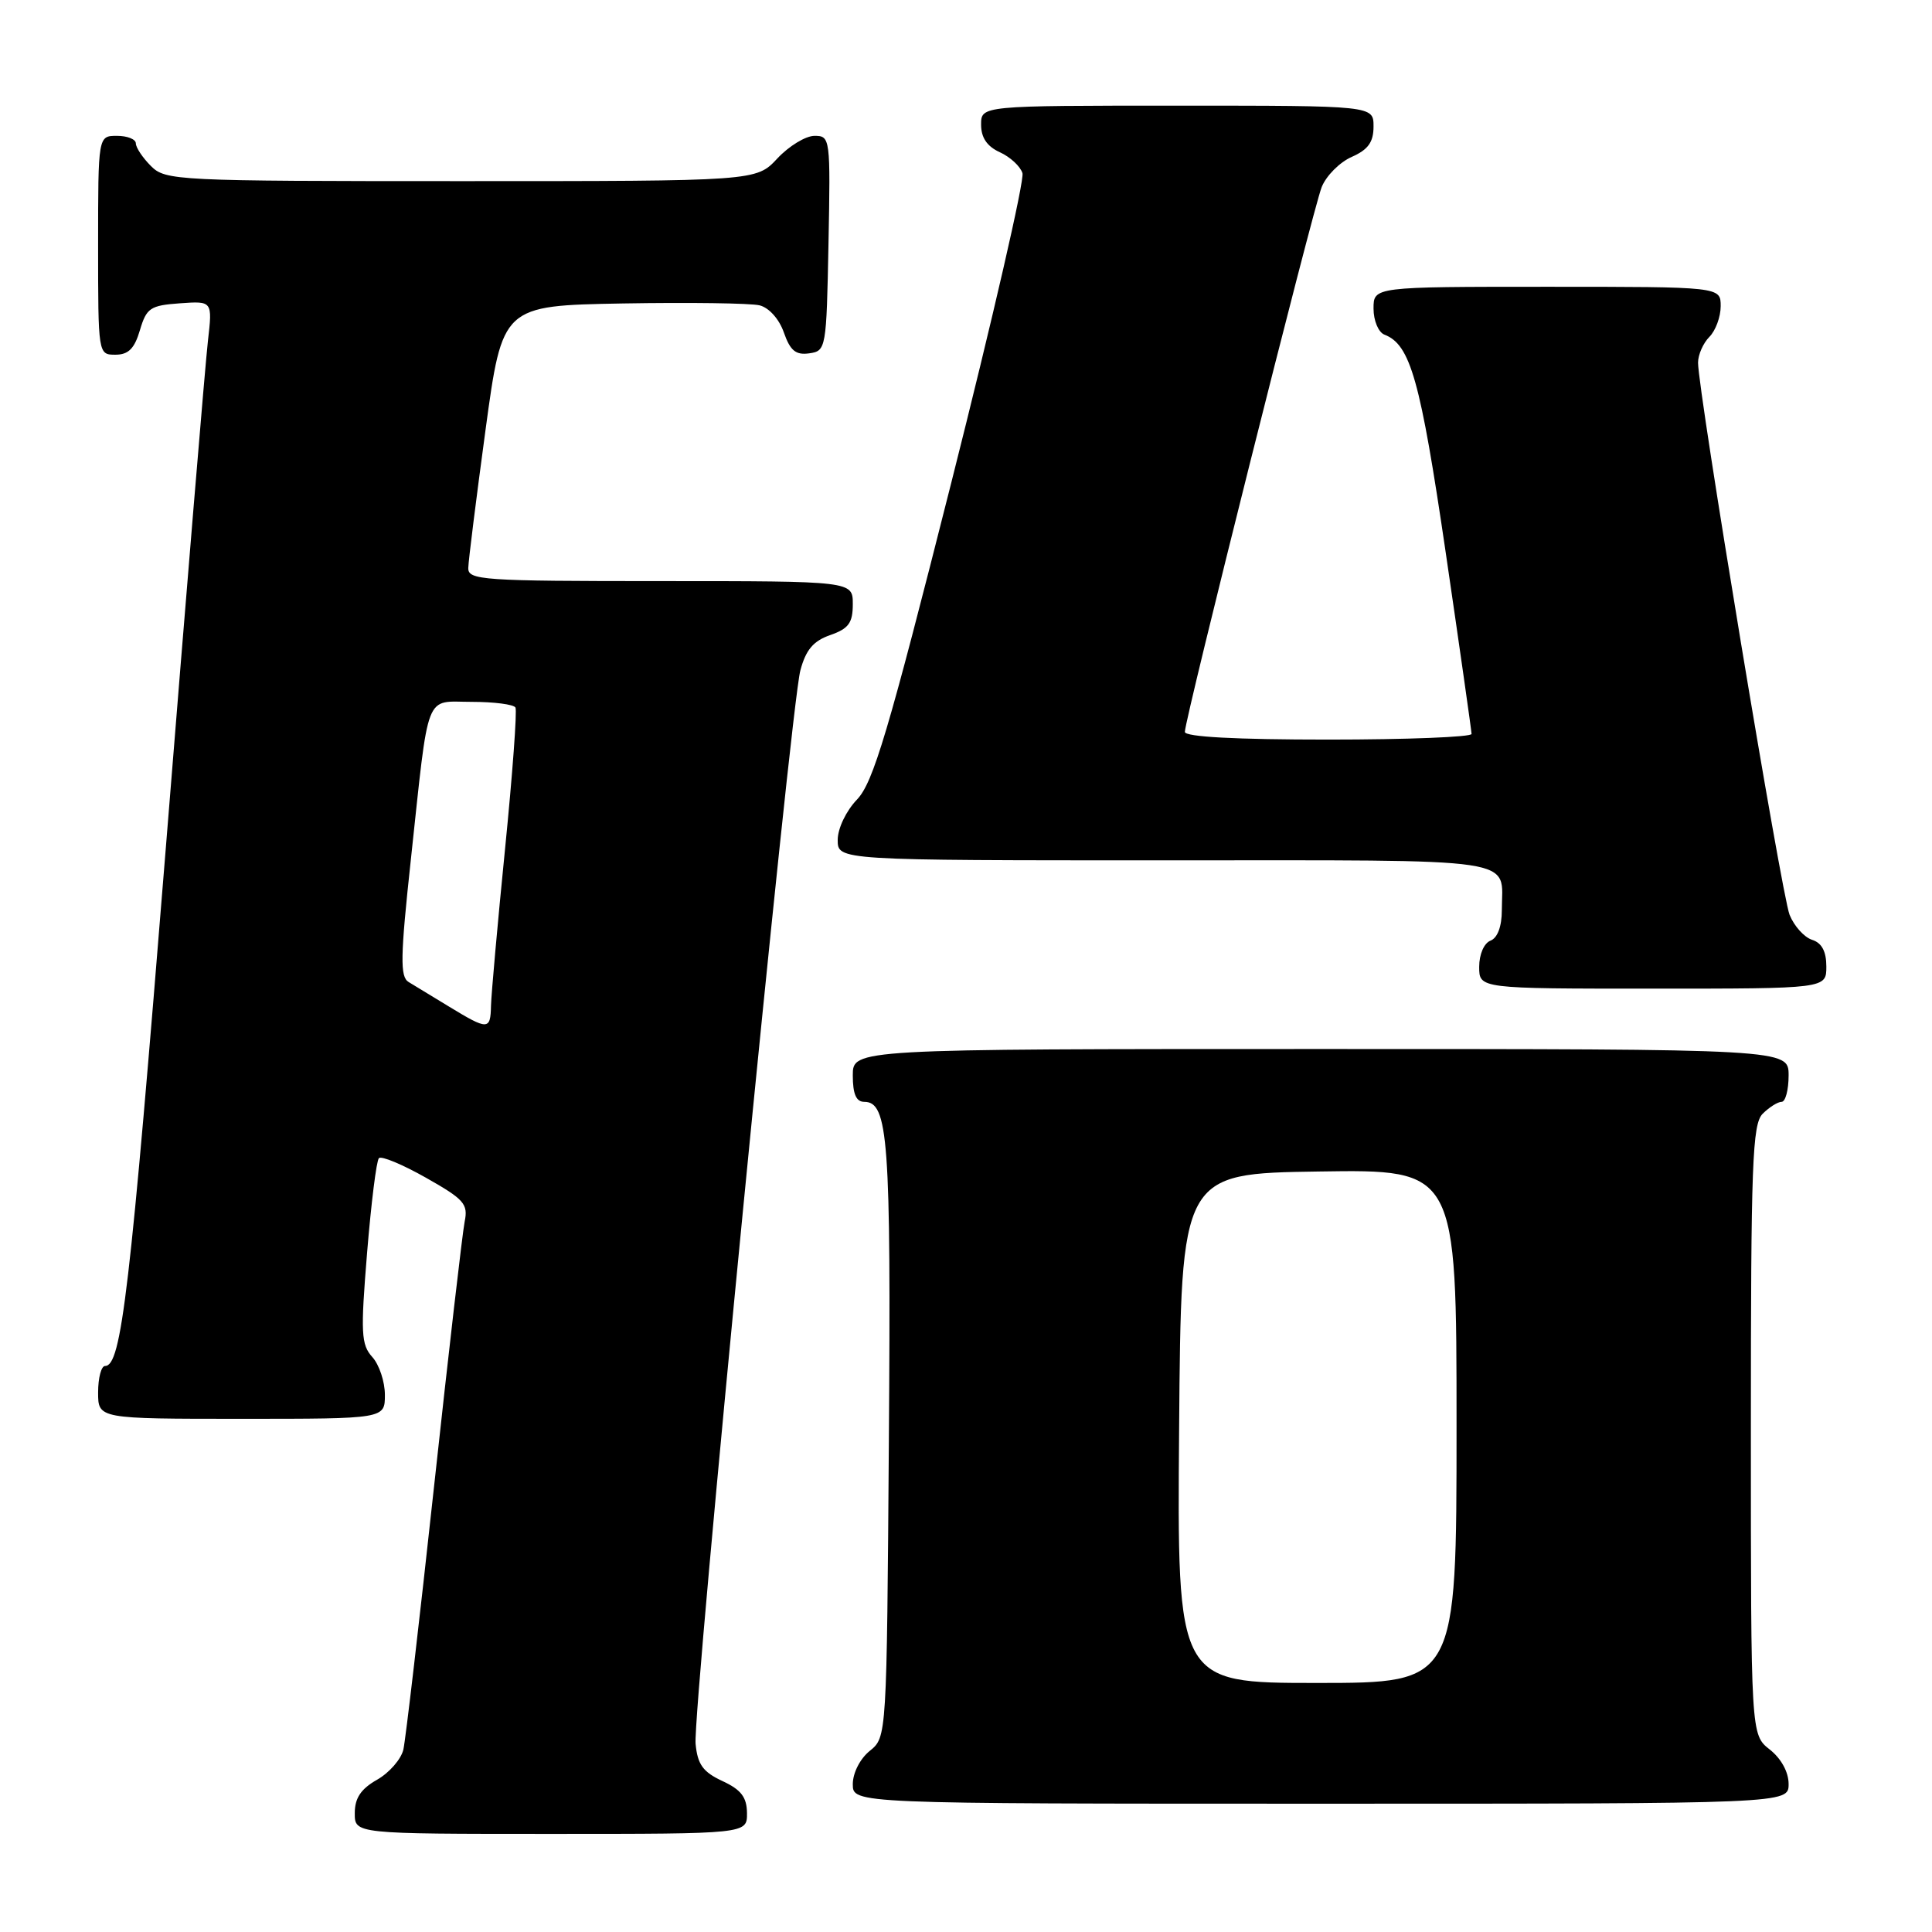 <?xml version="1.0" encoding="UTF-8" standalone="no"?>
<!DOCTYPE svg PUBLIC "-//W3C//DTD SVG 1.1//EN" "http://www.w3.org/Graphics/SVG/1.1/DTD/svg11.dtd" >
<svg xmlns="http://www.w3.org/2000/svg" xmlns:xlink="http://www.w3.org/1999/xlink" version="1.1" viewBox="0 0 256 256">
 <g >
 <path fill="currentColor"
d=" M 98.98 240.25 C 98.96 238.14 98.21 237.15 95.73 236.00 C 93.15 234.80 92.43 233.81 92.17 231.07 C 91.76 226.77 104.74 93.80 106.05 88.84 C 106.78 86.10 107.77 84.93 110.01 84.15 C 112.45 83.30 113.00 82.54 113.00 80.05 C 113.00 77.00 113.00 77.00 87.50 77.00 C 63.86 77.00 62.00 76.87 62.05 75.25 C 62.07 74.29 63.10 66.08 64.33 57.00 C 66.57 40.50 66.57 40.50 82.54 40.21 C 91.32 40.06 99.47 40.17 100.65 40.46 C 101.90 40.77 103.25 42.28 103.87 44.07 C 104.71 46.47 105.45 47.07 107.22 46.82 C 109.46 46.51 109.51 46.22 109.78 32.25 C 110.05 18.30 110.01 18.00 107.93 18.00 C 106.76 18.00 104.54 19.35 103.00 21.00 C 100.20 24.00 100.20 24.00 61.10 24.00 C 23.33 24.00 21.93 23.93 20.00 22.00 C 18.90 20.90 18.00 19.55 18.00 19.00 C 18.00 18.45 16.88 18.00 15.50 18.00 C 13.00 18.00 13.00 18.00 13.00 32.50 C 13.00 46.95 13.01 47.00 15.29 47.00 C 17.02 47.00 17.82 46.19 18.54 43.75 C 19.41 40.81 19.91 40.47 23.83 40.19 C 28.16 39.88 28.16 39.88 27.55 45.19 C 27.21 48.11 24.70 78.40 21.96 112.50 C 17.23 171.25 16.09 181.00 13.92 181.00 C 13.42 181.00 13.00 182.57 13.00 184.50 C 13.00 188.00 13.00 188.00 32.00 188.00 C 51.00 188.00 51.00 188.00 51.00 184.83 C 51.00 183.08 50.25 180.83 49.33 179.81 C 47.85 178.17 47.77 176.64 48.64 166.01 C 49.18 159.43 49.88 153.78 50.21 153.46 C 50.53 153.13 53.34 154.30 56.45 156.06 C 61.49 158.91 62.05 159.53 61.57 161.87 C 61.28 163.32 59.45 179.12 57.51 197.00 C 55.57 214.88 53.74 230.54 53.45 231.82 C 53.16 233.09 51.60 234.89 49.97 235.82 C 47.82 237.04 47.01 238.25 47.01 240.25 C 47.00 243.00 47.00 243.00 73.00 243.00 C 99.00 243.00 99.00 243.00 98.98 240.25 Z  M 237.00 236.39 C 237.00 234.81 236.02 233.02 234.50 231.82 C 232.00 229.85 232.00 229.85 232.00 189.50 C 232.00 154.14 232.19 148.95 233.57 147.57 C 234.44 146.71 235.56 146.00 236.07 146.00 C 236.58 146.00 237.00 144.43 237.00 142.50 C 237.00 139.00 237.00 139.00 175.00 139.00 C 113.00 139.00 113.00 139.00 113.00 142.50 C 113.00 144.97 113.45 146.00 114.52 146.00 C 117.70 146.00 118.07 151.02 117.78 190.74 C 117.50 230.18 117.50 230.18 115.25 232.00 C 113.96 233.04 113.00 234.93 113.00 236.41 C 113.00 239.00 113.00 239.00 175.00 239.00 C 237.00 239.00 237.00 239.00 237.00 236.39 Z  M 242.00 128.07 C 242.00 126.07 241.40 124.94 240.11 124.53 C 239.07 124.20 237.73 122.71 237.13 121.22 C 236.06 118.55 225.00 51.82 225.00 48.06 C 225.00 47.00 225.68 45.47 226.50 44.64 C 227.32 43.82 228.00 41.99 228.00 40.57 C 228.00 38.00 228.00 38.00 205.00 38.00 C 182.00 38.00 182.00 38.00 182.00 40.89 C 182.00 42.49 182.65 44.03 183.44 44.34 C 186.89 45.66 188.20 50.32 191.56 73.18 C 193.44 86.00 194.98 96.84 194.99 97.25 C 195.00 97.66 186.45 98.00 176.00 98.00 C 163.73 98.00 157.00 97.64 157.00 96.98 C 157.00 95.28 173.97 27.70 175.13 24.79 C 175.73 23.29 177.51 21.50 179.11 20.79 C 181.29 19.83 182.00 18.83 182.00 16.76 C 182.00 14.00 182.00 14.00 156.00 14.00 C 130.00 14.00 130.00 14.00 130.00 16.52 C 130.00 18.24 130.79 19.40 132.48 20.17 C 133.85 20.79 135.20 22.04 135.48 22.94 C 135.77 23.84 131.53 42.28 126.06 63.92 C 117.68 97.08 115.71 103.69 113.56 105.94 C 112.11 107.45 111.00 109.78 111.00 111.30 C 111.00 114.00 111.00 114.00 154.39 114.00 C 202.45 114.00 199.00 113.49 199.00 120.61 C 199.00 122.76 198.43 124.28 197.50 124.64 C 196.64 124.97 196.00 126.46 196.00 128.11 C 196.00 131.00 196.00 131.00 219.00 131.00 C 242.00 131.00 242.00 131.00 242.00 128.07 Z  M 59.50 133.38 C 57.30 132.04 54.89 130.58 54.14 130.12 C 53.00 129.43 53.04 126.83 54.44 113.90 C 56.89 91.18 56.19 93.00 62.52 93.00 C 65.47 93.00 68.07 93.34 68.30 93.75 C 68.53 94.16 67.91 102.60 66.92 112.50 C 65.93 122.40 65.10 131.74 65.06 133.25 C 64.99 136.52 64.68 136.53 59.50 133.38 Z  M 156.24 189.25 C 156.50 155.50 156.50 155.50 174.75 155.23 C 193.00 154.95 193.00 154.95 193.00 188.98 C 193.00 223.00 193.00 223.00 174.49 223.00 C 155.97 223.00 155.97 223.00 156.24 189.25 Z "/>
</g>
</svg>
